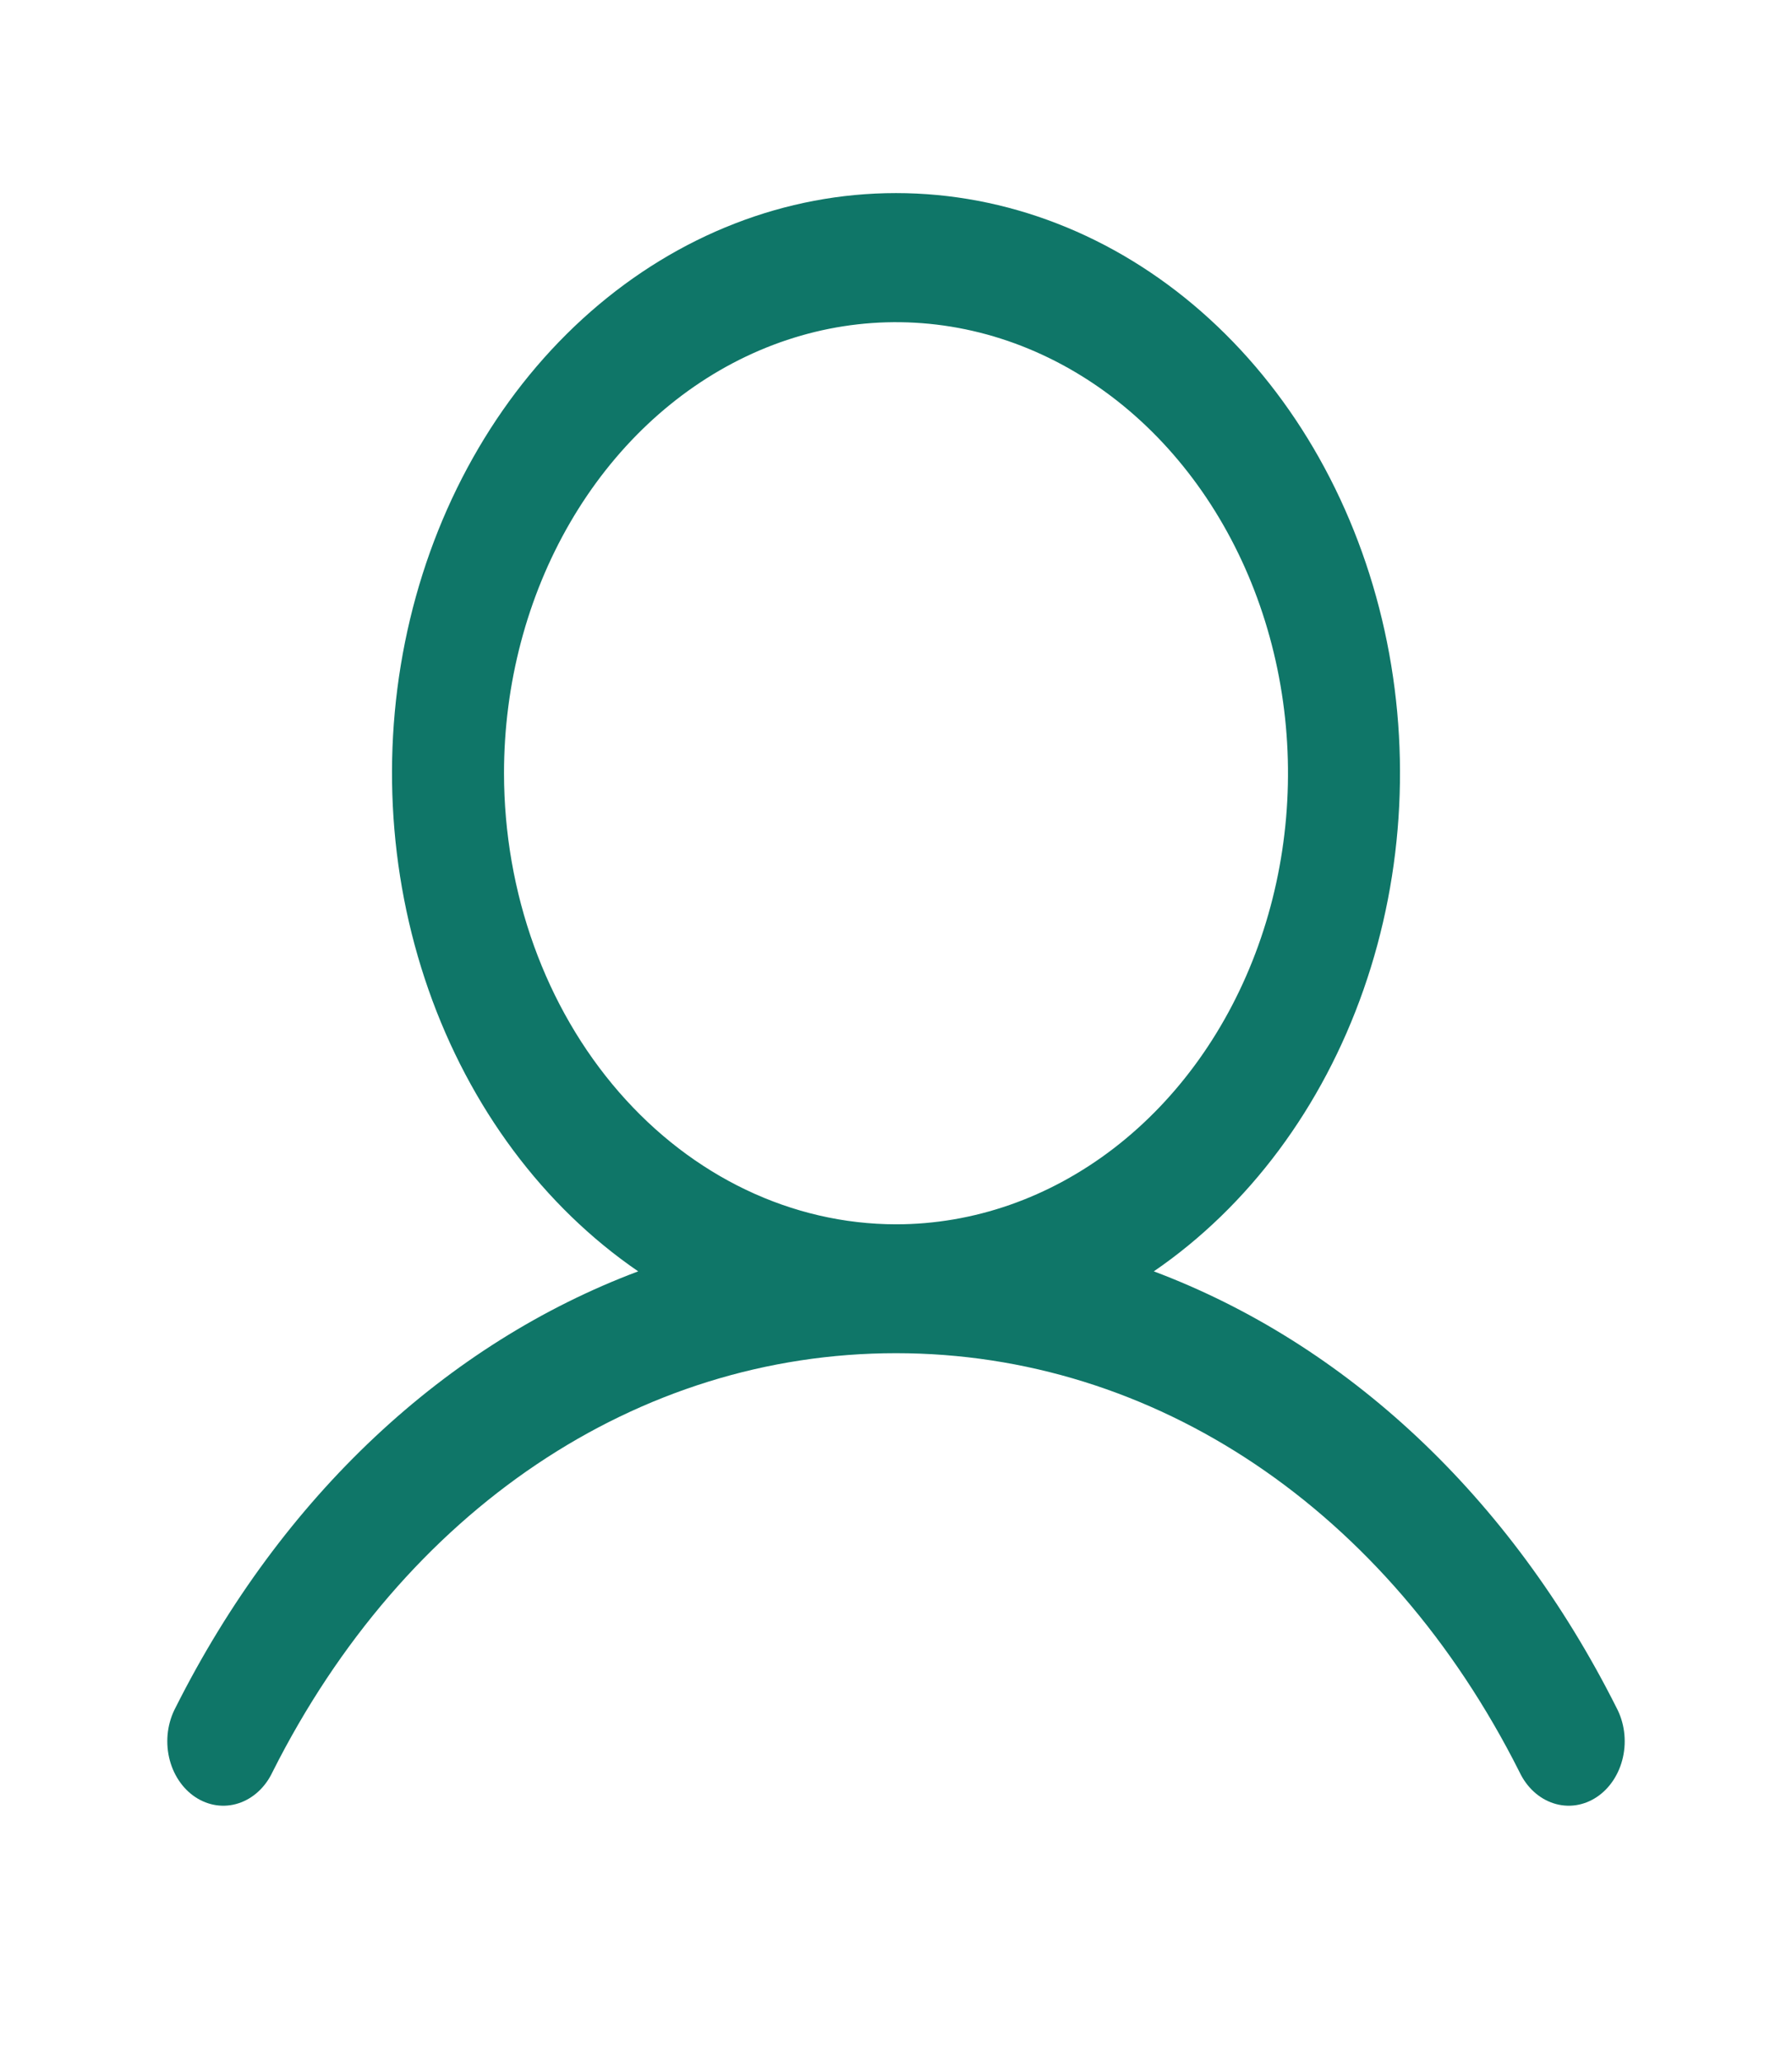 <svg width="160" height="184" viewBox="0 0 160 184" fill="none" xmlns="http://www.w3.org/2000/svg">
<path d="M144.325 152.375C134.806 133.45 120.138 119.88 103.019 113.448C111.487 107.65 118.066 98.817 121.745 88.304C125.425 77.791 126.002 66.18 123.388 55.253C120.774 44.326 115.113 34.688 107.275 27.819C99.437 20.951 89.855 17.23 80 17.23C70.146 17.23 60.563 20.951 52.725 27.819C44.887 34.688 39.226 44.326 36.612 55.253C33.998 66.18 34.575 77.791 38.255 88.304C41.935 98.817 48.514 107.65 56.981 113.448C39.863 119.873 25.194 133.443 15.675 152.375C15.326 153.03 15.095 153.758 14.994 154.517C14.894 155.276 14.927 156.051 15.091 156.795C15.255 157.539 15.547 158.238 15.95 158.85C16.353 159.463 16.858 159.976 17.437 160.36C18.015 160.744 18.654 160.991 19.317 161.087C19.979 161.182 20.651 161.124 21.294 160.915C21.937 160.707 22.537 160.353 23.058 159.874C23.58 159.394 24.013 158.8 24.331 158.125C36.106 134.723 56.919 120.75 80 120.75C103.081 120.75 123.894 134.723 135.669 158.125C135.988 158.8 136.421 159.394 136.942 159.874C137.464 160.353 138.064 160.707 138.706 160.915C139.349 161.124 140.021 161.182 140.684 161.087C141.346 160.991 141.986 160.744 142.564 160.36C143.142 159.976 143.647 159.463 144.05 158.85C144.453 158.238 144.745 157.539 144.909 156.795C145.074 156.051 145.106 155.276 145.006 154.517C144.906 153.758 144.674 153.03 144.325 152.375ZM45 69C45 61.039 47.053 53.257 50.899 46.638C54.745 40.019 60.211 34.86 66.606 31.814C73.002 28.767 80.039 27.97 86.828 29.523C93.618 31.076 99.854 34.91 104.749 40.539C109.644 46.168 112.977 53.34 114.328 61.148C115.678 68.955 114.985 77.048 112.336 84.403C109.687 91.758 105.201 98.044 99.445 102.467C93.689 106.889 86.923 109.25 80 109.25C70.721 109.239 61.824 104.994 55.263 97.448C48.701 89.903 45.01 79.671 45 69Z" fill="#0F7668"/>
</svg>
